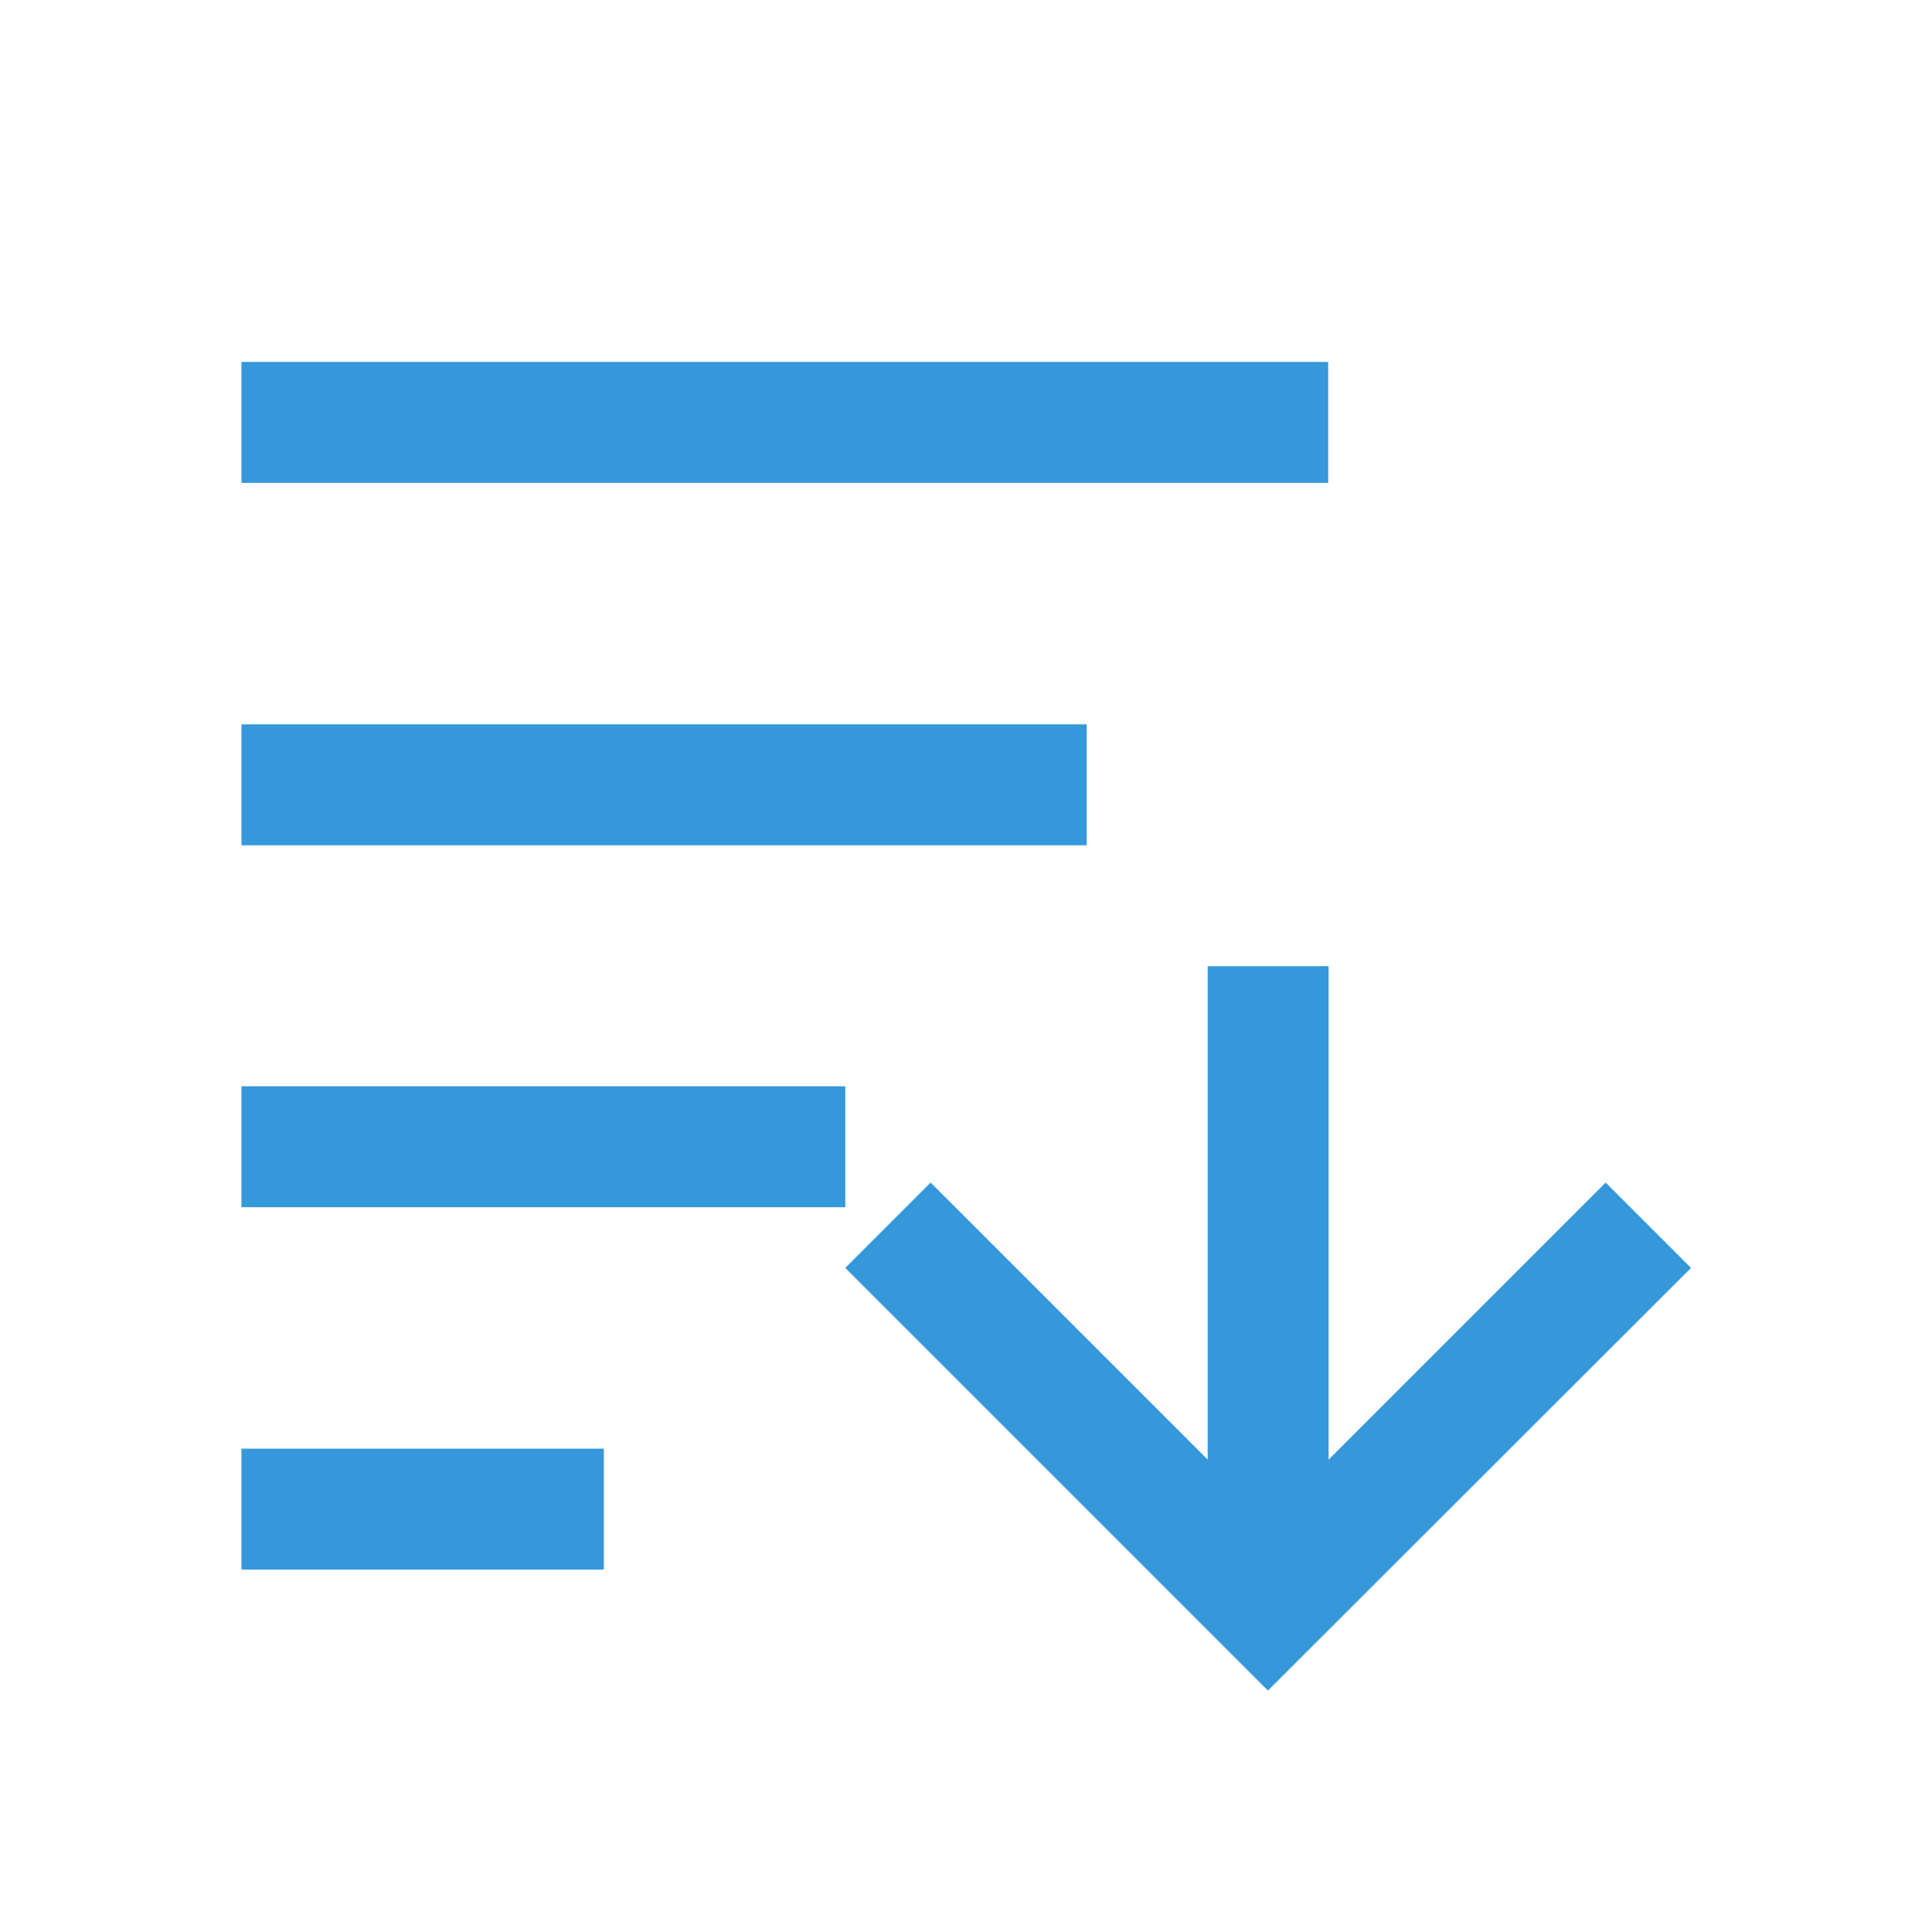 <svg xmlns="http://www.w3.org/2000/svg" height="16" viewBox="0 0 4.233 4.233" width="16"><style type="text/css" id="current-color-scheme" color="#3498db" fill="#3498db" style="">.ColorScheme-Text{color:#232629;}</style><g style="" class="ColorScheme-Text" transform="translate(0 -292.767)" color="#3498db" fill="#3498db"><path d="m.529 296.206v-.265h.794v.265z"/><path d="m.529 293.56v.265h2.381v-.265z"/><path d="m.529 295.412v-.265h1.323v.265z"/><path d="m.529 294.619v-.265h1.852v.265z"/><path d="m2.778 296.471-.926-.926.187-.187.607.607v-1.081h.265v1.081l.607-.607.187.187z"/></g></svg>